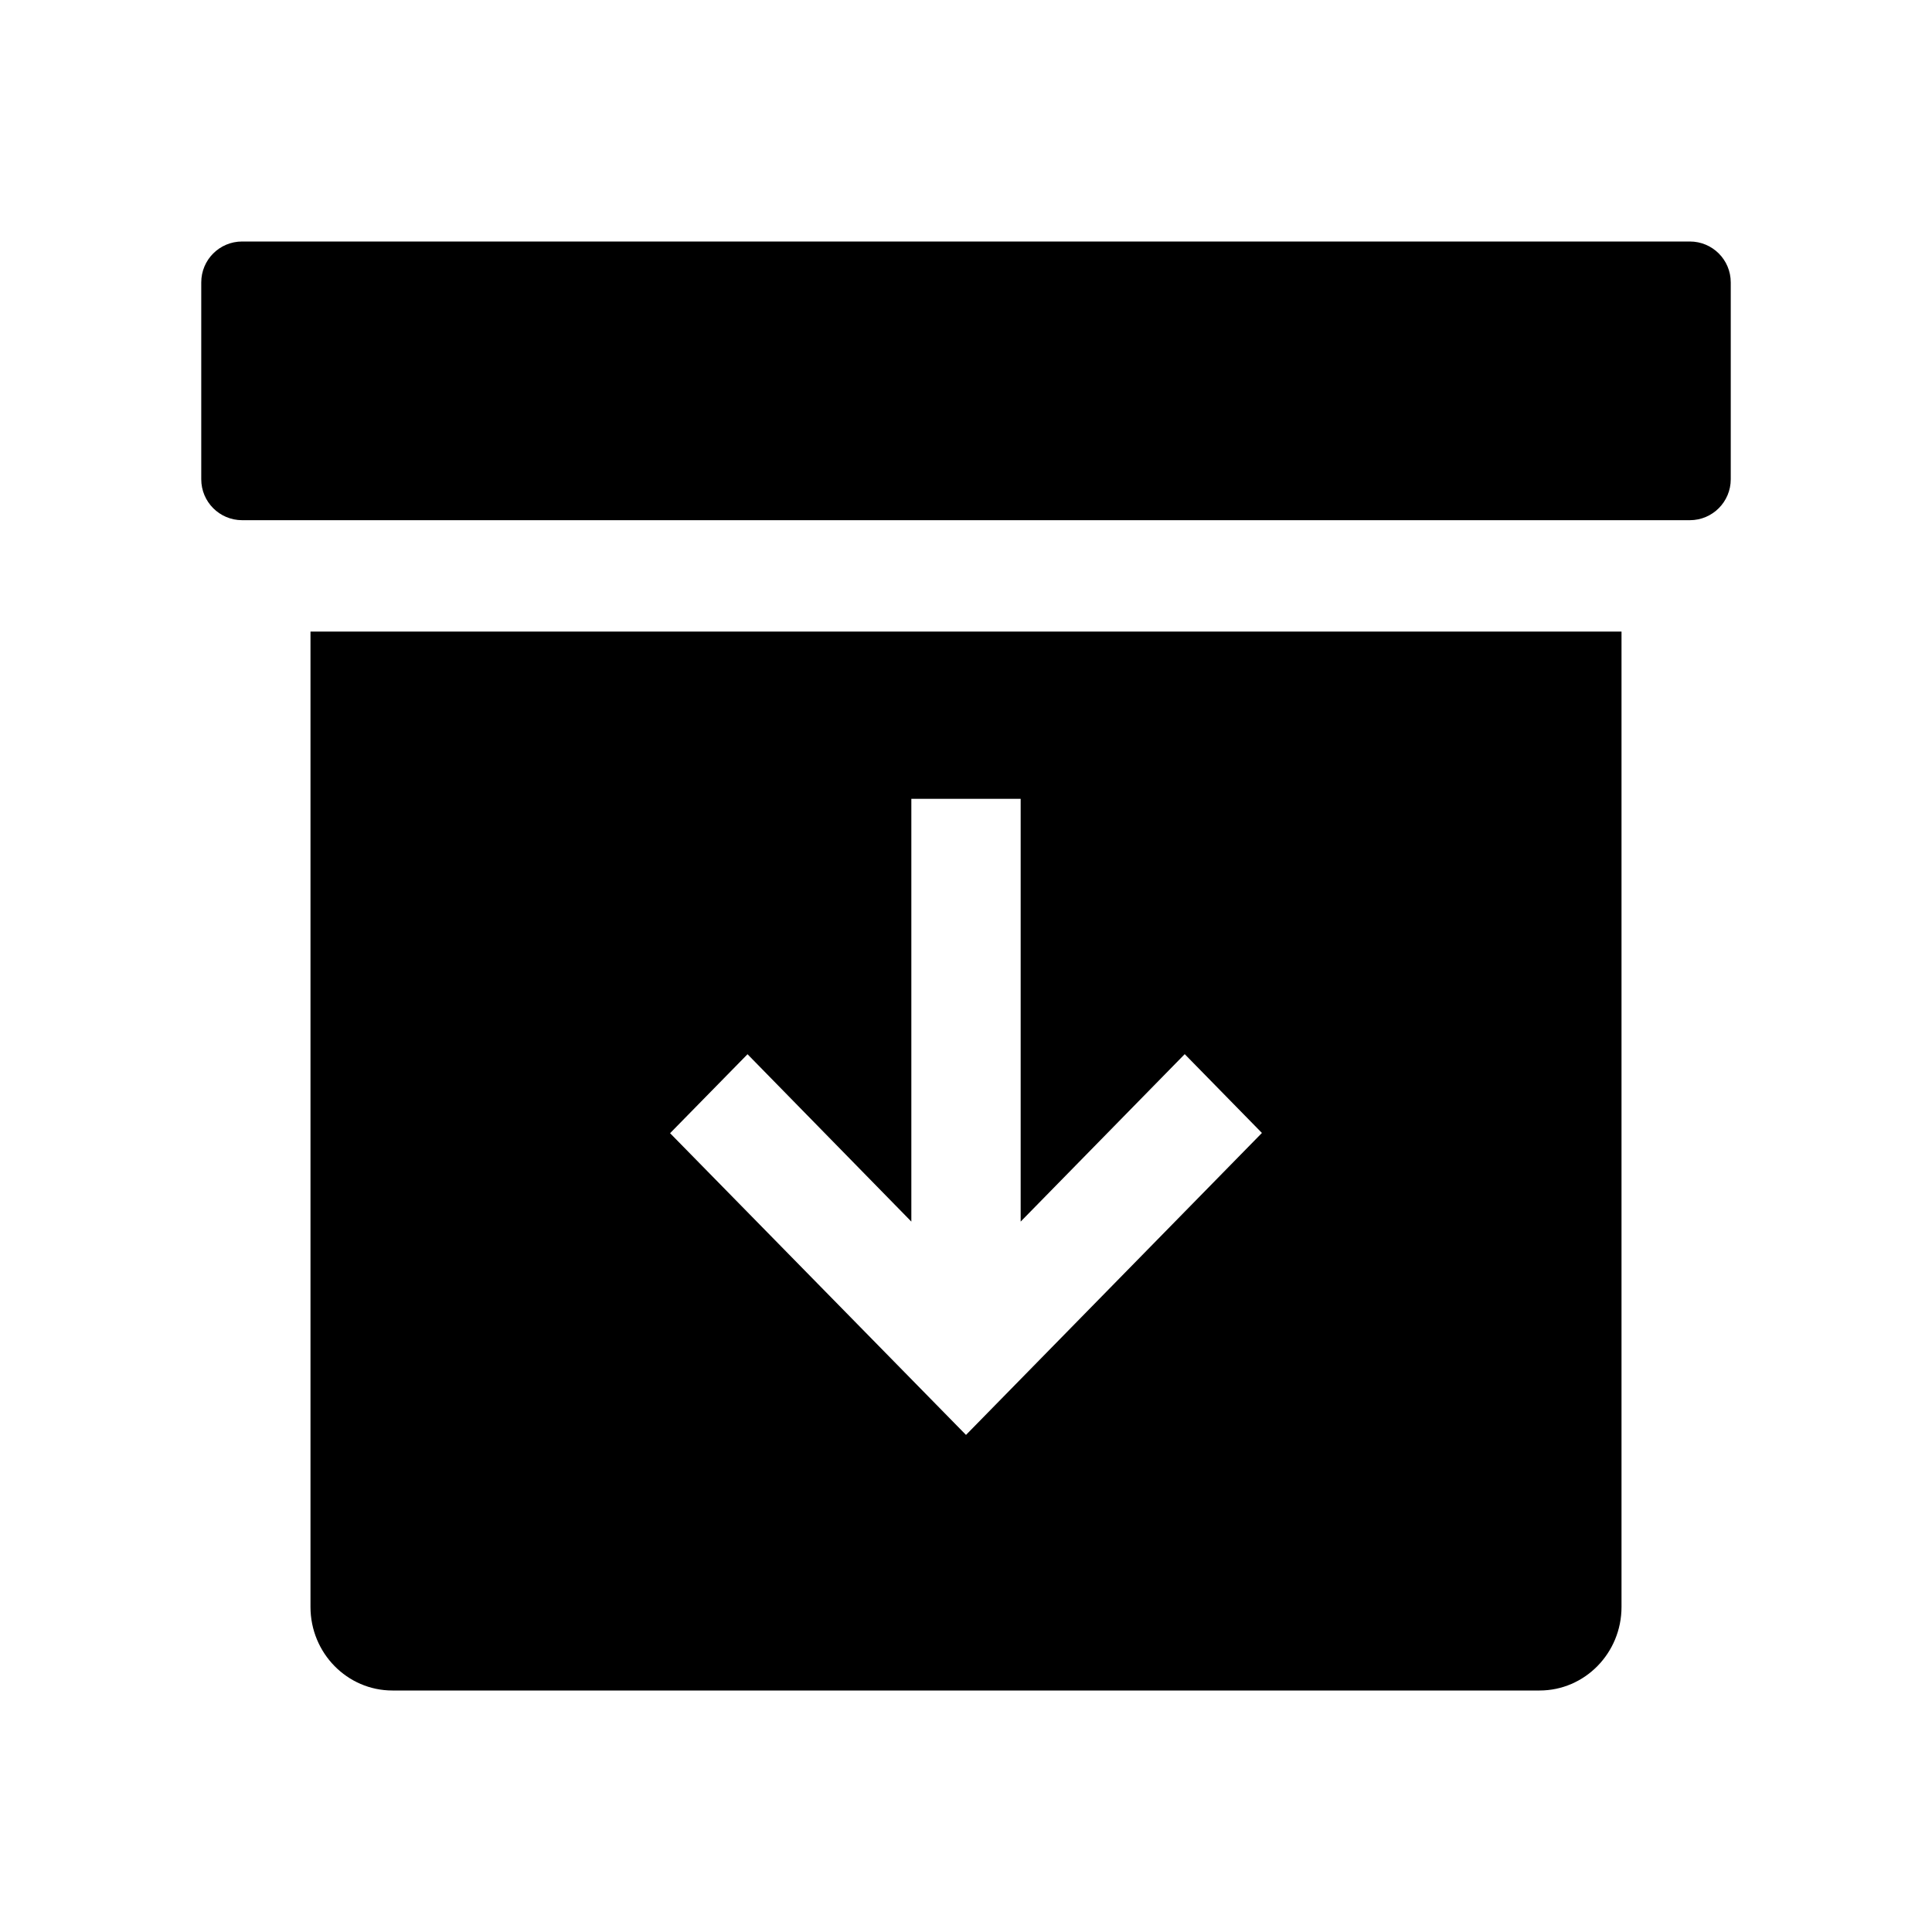 <?xml version="1.0" encoding="UTF-8"?>
<svg width="24px" height="24px" viewBox="0 0 24 24" version="1.1" xmlns="http://www.w3.org/2000/svg" xmlns:xlink="http://www.w3.org/1999/xlink">
    <title>VSQUARE/4) Icons/archive/archive_sharp</title>
    <g id="VSQUARE_Symbols" stroke="none" stroke-width="1" fill="none" fill-rule="evenodd">
        <g id="VSQUARE/4)-Icons/archive/archive_sharp">
            <rect id="Rectangle" x="0" y="0" width="24" height="24"></rect>
            <path d="M3.008,3 L20.992,3 C21.273,3 21.5,3.227 21.5,3.508 L21.5,5.954 C21.5,6.234 21.273,6.462 20.992,6.462 L3.008,6.462 C2.727,6.462 2.5,6.234 2.5,5.954 L2.5,3.508 C2.5,3.227 2.727,3 3.008,3 Z M3.857,7.846 L3.857,19.962 C3.857,20.535 4.313,21 4.875,21 L19.125,21 C19.687,21 20.143,20.535 20.143,19.962 L20.143,7.846 L3.857,7.846 Z M12,17.825 L8.324,14.077 L9.286,13.096 L11.321,15.175 L11.321,9.923 L12.679,9.923 L12.679,15.175 L14.717,13.095 L15.676,14.074 L12,17.825 Z" id="Combined-Shape" fill="#000000" fill-rule="nonzero"></path>
        </g>
    </g>
</svg>